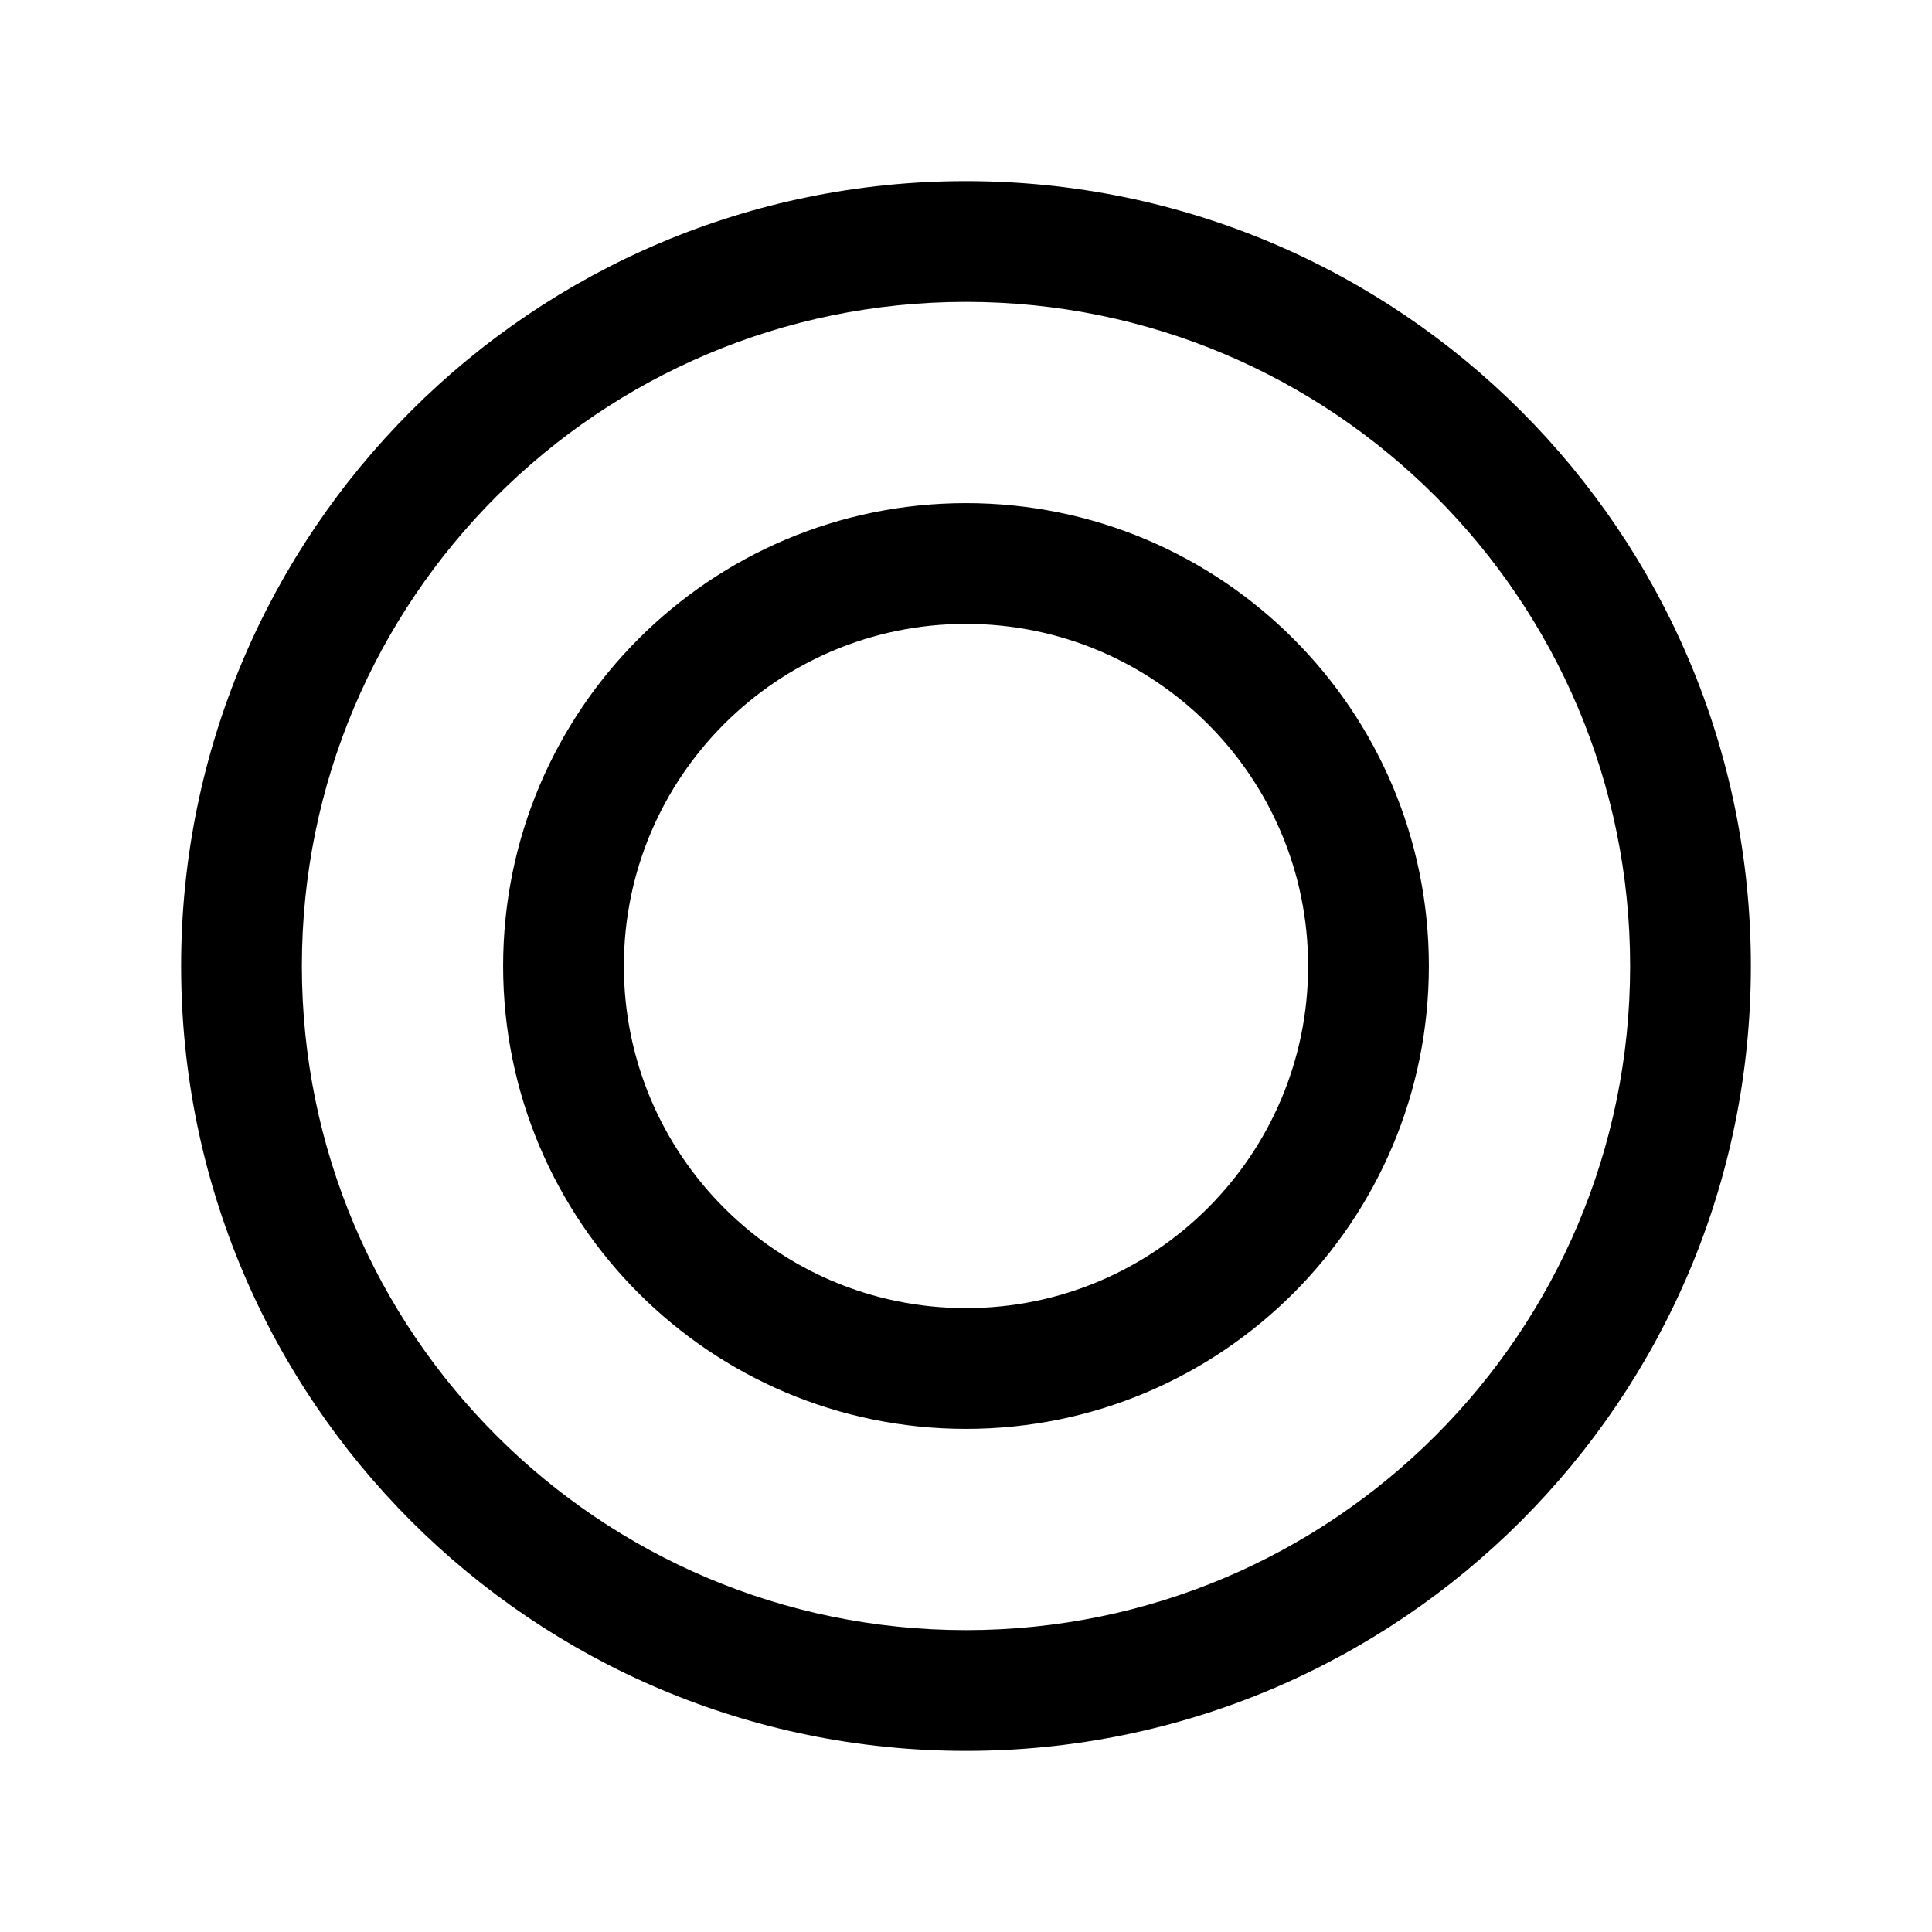 <svg xmlns="http://www.w3.org/2000/svg" viewBox="0 0 24 24" fill="currentColor">
  <path d="M3.75 12c0-4.556 3.694-8.25 8.25-8.25 4.556 0 8.25 3.694 8.25 8.25 0 4.556-3.694 8.25-8.25 8.25-4.556 0-8.25-3.694-8.25-8.25ZM12 2.25c-5.385 0-9.75 4.365-9.75 9.75 0 5.385 4.365 9.75 9.75 9.75 5.385 0 9.75-4.365 9.75-9.75 0-5.385-4.365-9.75-9.75-9.75ZM7.75 12c0-2.347 1.903-4.25 4.25-4.25 2.347 0 4.25 1.903 4.25 4.25 0 2.347-1.903 4.25-4.25 4.25-2.347 0-4.25-1.903-4.25-4.25ZM12 6.25c-3.176 0-5.75 2.574-5.75 5.75 0 3.176 2.574 5.75 5.75 5.75 3.176 0 5.75-2.574 5.75-5.75 0-3.176-2.574-5.75-5.75-5.75Z"/>
</svg>
